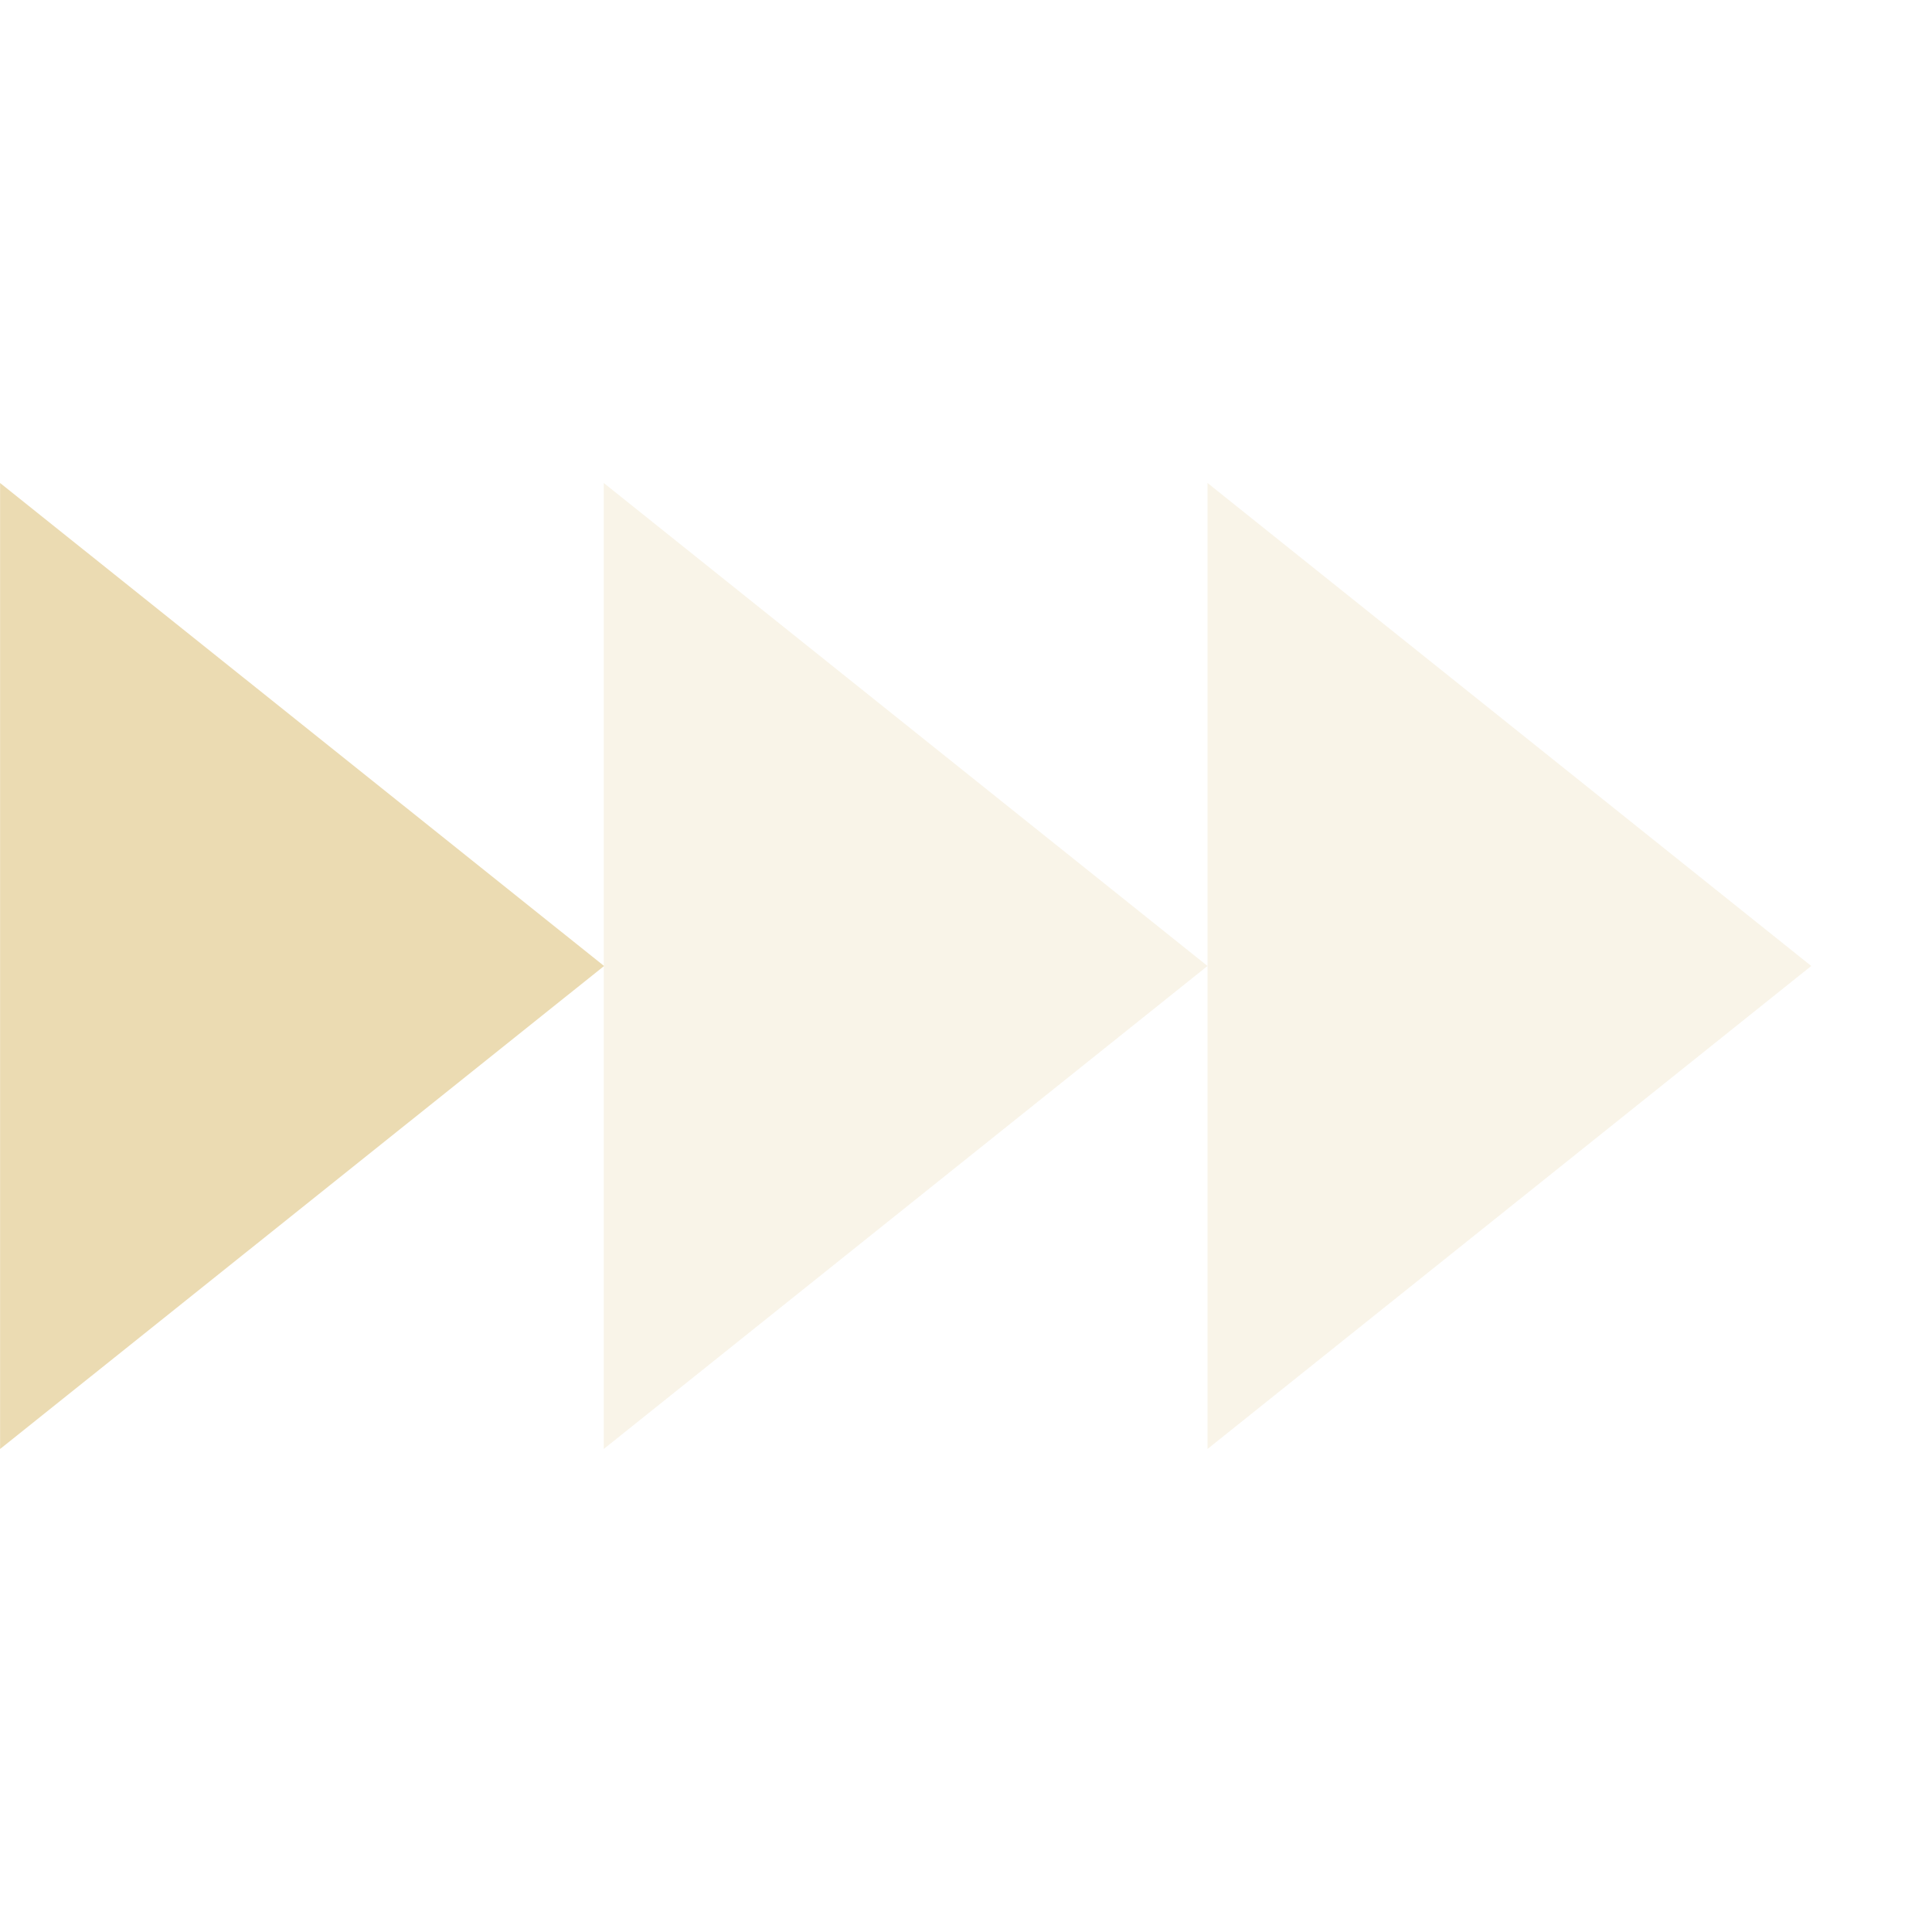 <svg width="16" height="16" version="1.1" xmlns="http://www.w3.org/2000/svg">
  <defs>
    <style type="text/css">.ColorScheme-Text { color:#ebdbb2; } .ColorScheme-Highlight { color:#458588; }</style>
  </defs>
  <path class="ColorScheme-Text" transform="matrix(.722 0 0 1 -.366 .712)" d="m7.436 7.288-6.928 4v-4-4l3.464 2z" fill="currentColor"/>
  <path class="ColorScheme-Text" d="m5 4v4 4l5-4-5-4zm5 4v4l5-4-5-4v4z" fill="currentColor" opacity=".3"/>
</svg>
